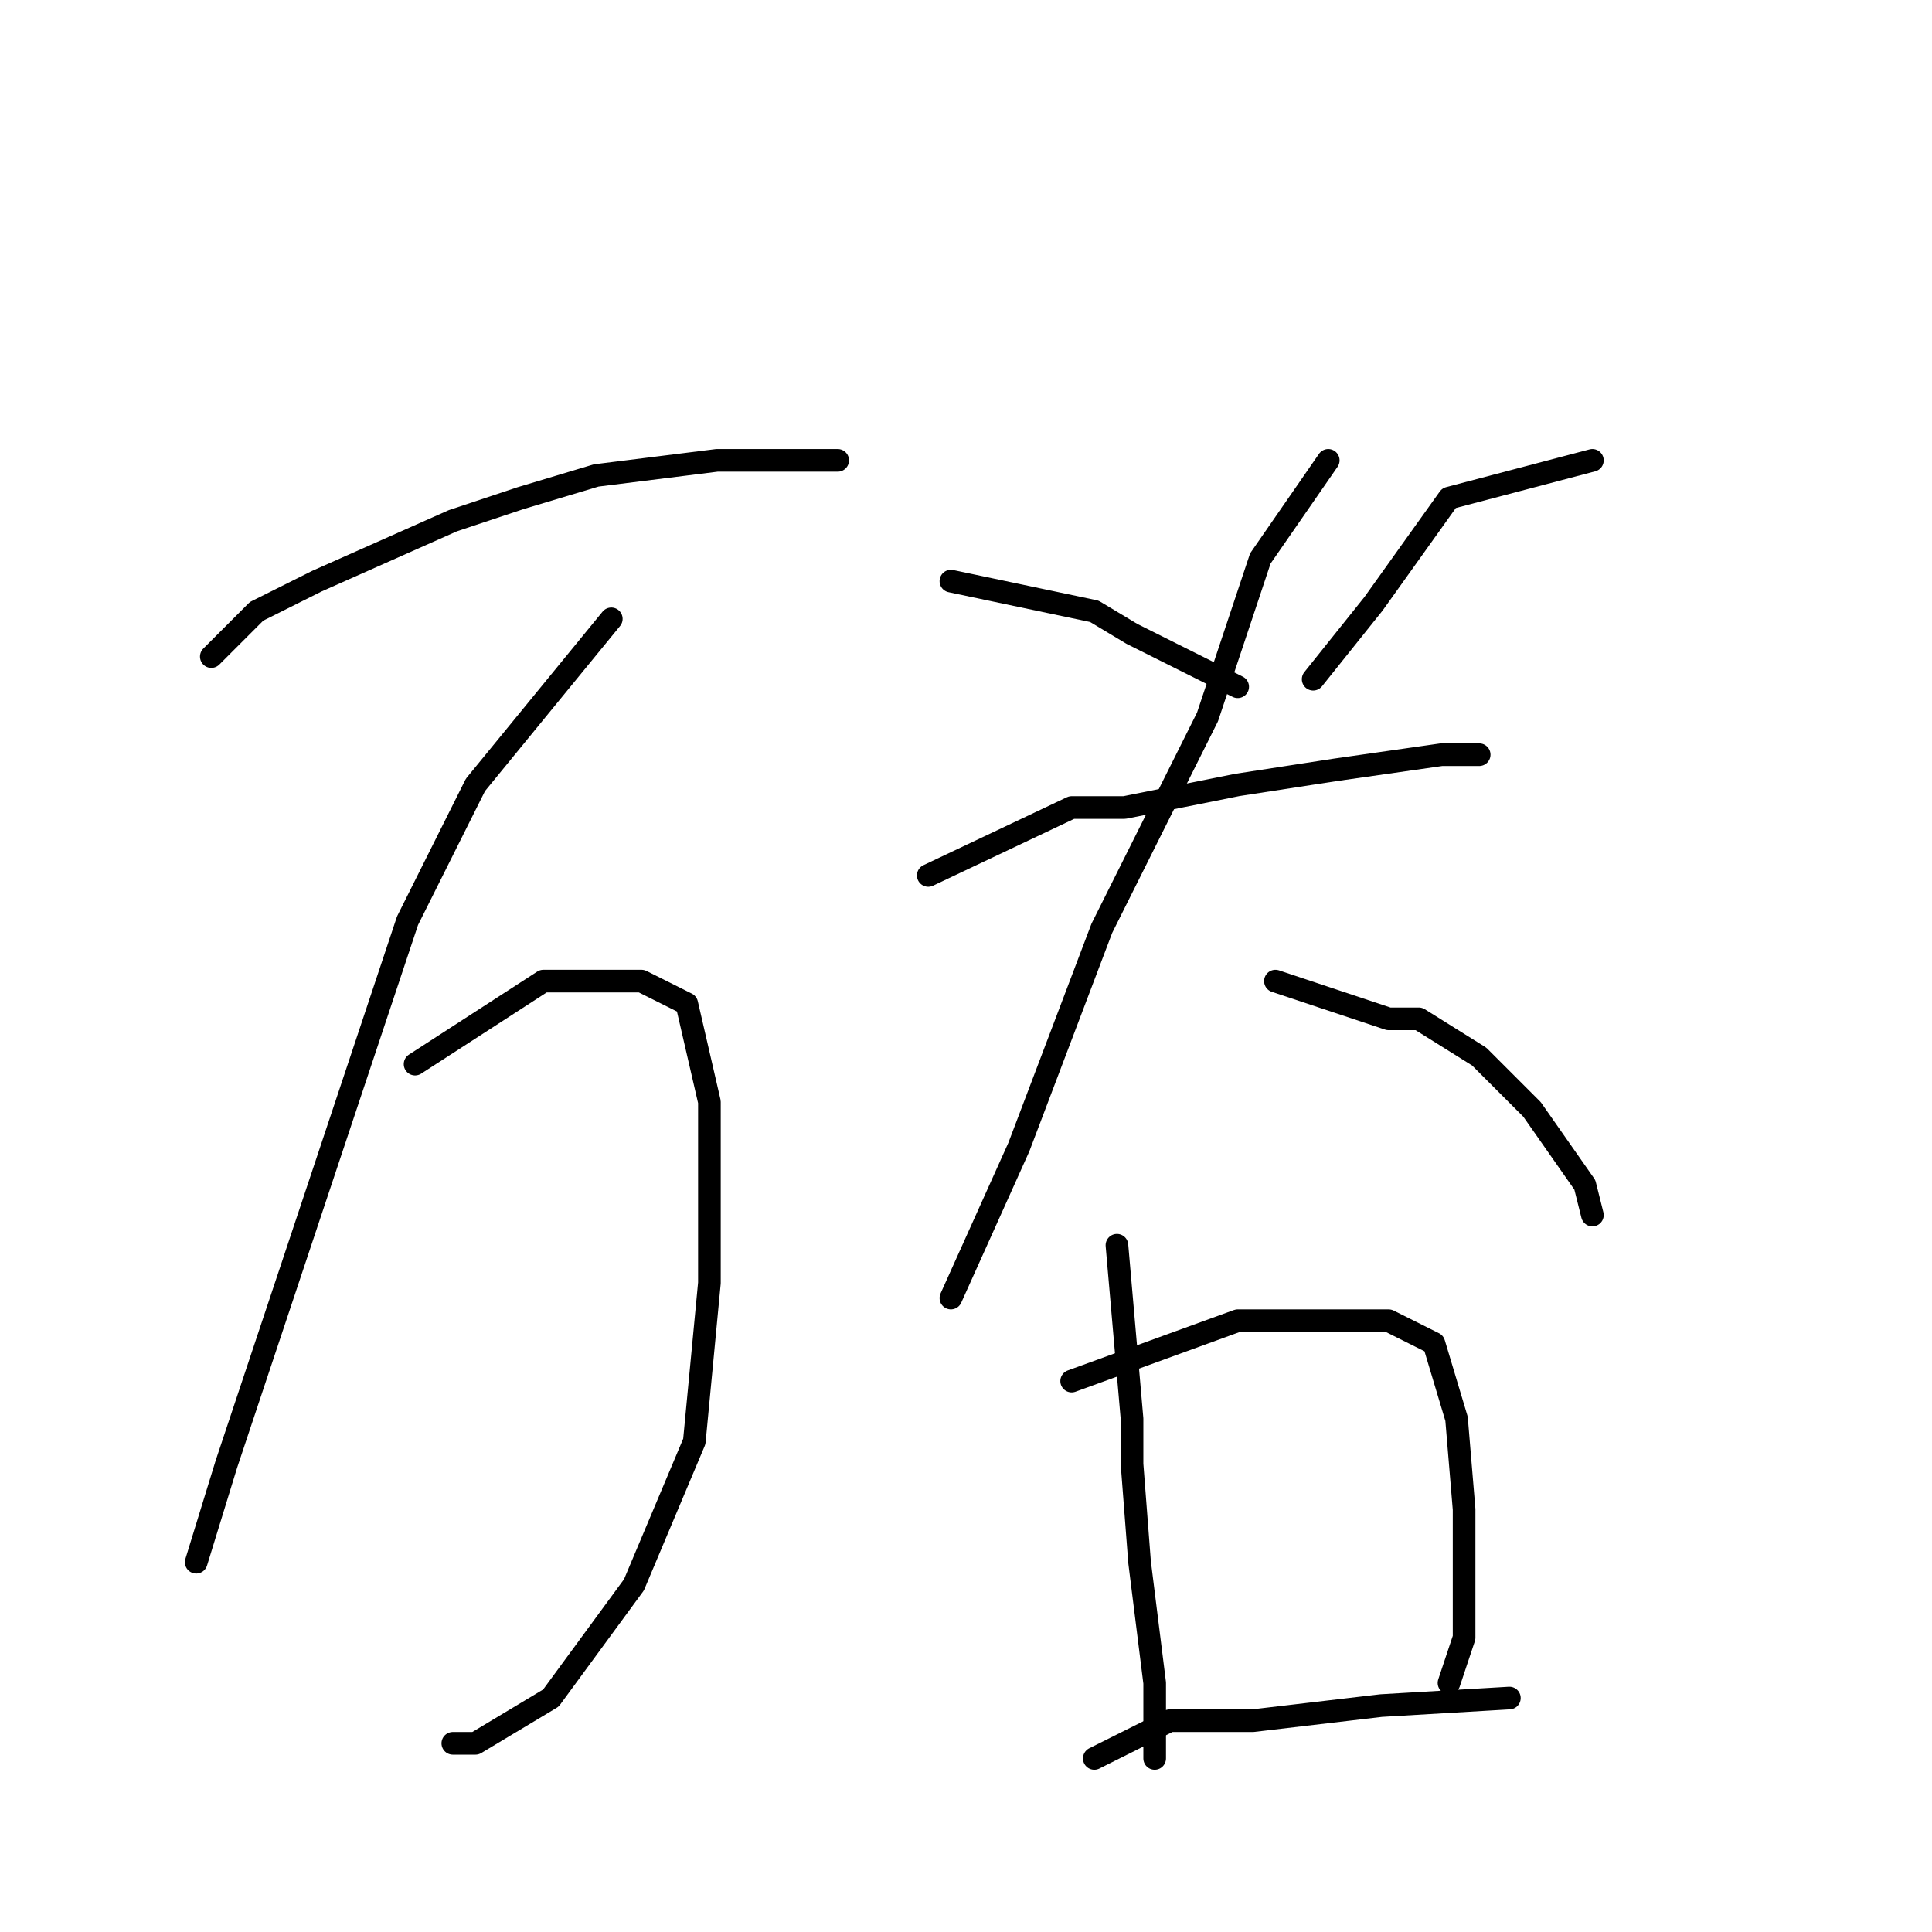 <?xml version="1.0" standalone="no"?>
    <svg width="256" height="256" xmlns="http://www.w3.org/2000/svg" version="1.1">
    <polyline stroke="black" stroke-width="3" stroke-linecap="round" fill="transparent" stroke-linejoin="round" points="28 87 34 81 42 77 60 69 69 66 79 63 95 61 111 61 111 61 " />
        <polyline stroke="black" stroke-width="3" stroke-linecap="round" fill="transparent" stroke-linejoin="round" points="81 82 63 104 54 122 47 143 38 170 30 194 26 207 26 207 " />
        <polyline stroke="black" stroke-width="3" stroke-linecap="round" fill="transparent" stroke-linejoin="round" points="55 141 72 130 77 130 85 130 91 133 94 146 94 170 92 191 84 210 73 225 63 231 60 231 60 231 " />
        <polyline stroke="black" stroke-width="3" stroke-linecap="round" fill="transparent" stroke-linejoin="round" points="126 77 145 81 150 84 164 91 164 91 " />
        <polyline stroke="black" stroke-width="3" stroke-linecap="round" fill="transparent" stroke-linejoin="round" points="211 61 192 66 182 80 174 90 174 90 " />
        <polyline stroke="black" stroke-width="3" stroke-linecap="round" fill="transparent" stroke-linejoin="round" points="123 116 142 107 149 107 164 104 177 102 191 100 196 100 196 100 " />
        <polyline stroke="black" stroke-width="3" stroke-linecap="round" fill="transparent" stroke-linejoin="round" points="176 61 167 74 160 95 146 123 135 152 126 172 126 172 " />
        <polyline stroke="black" stroke-width="3" stroke-linecap="round" fill="transparent" stroke-linejoin="round" points="169 130 184 135 188 135 196 140 203 147 210 157 211 161 211 161 " />
        <polyline stroke="black" stroke-width="3" stroke-linecap="round" fill="transparent" stroke-linejoin="round" points="148 165 150 188 150 194 151 207 153 223 153 228 153 233 153 233 " />
        <polyline stroke="black" stroke-width="3" stroke-linecap="round" fill="transparent" stroke-linejoin="round" points="142 183 164 175 173 175 184 175 190 178 193 188 194 200 194 217 192 223 192 223 " />
        <polyline stroke="black" stroke-width="3" stroke-linecap="round" fill="transparent" stroke-linejoin="round" points="145 233 155 228 166 228 183 226 200 225 200 225 " />
        </svg>